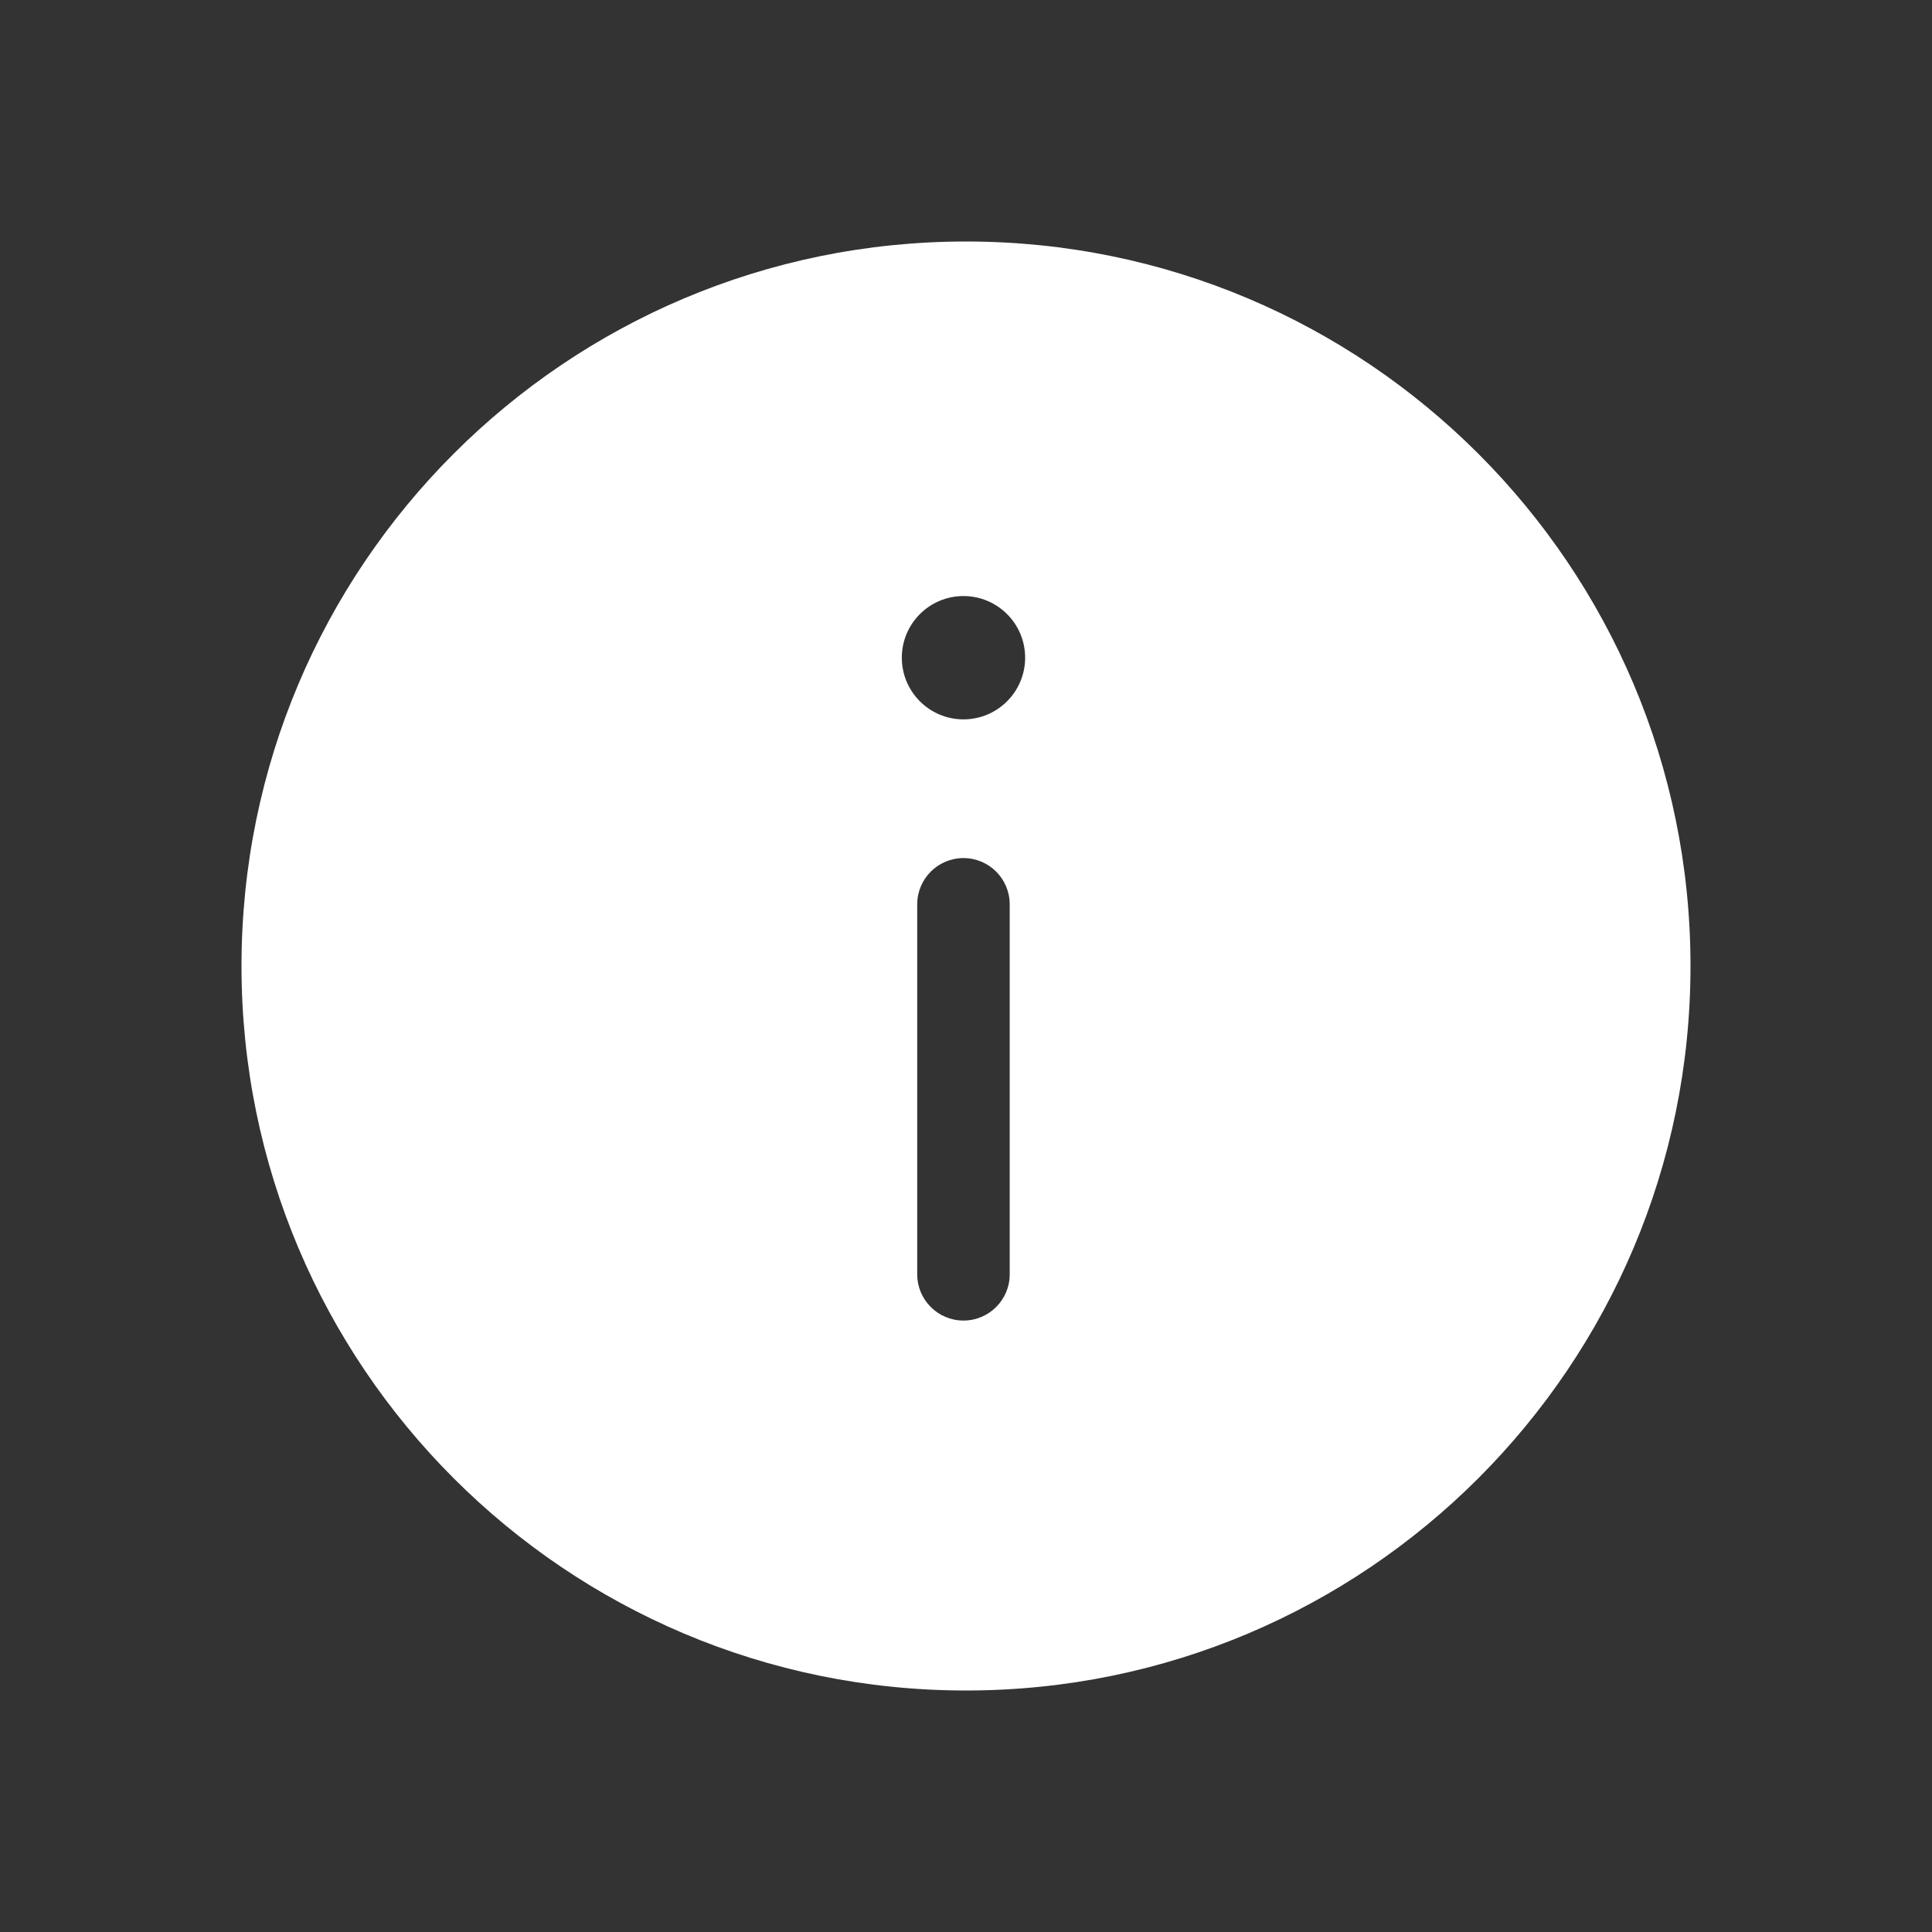 <svg width="64" height="64" viewBox="0 0 64 64" fill="none" xmlns="http://www.w3.org/2000/svg">
<rect x="0" y="0" width="64" height="64" fill="#333333" stroke="none"/>
<path fill-rule="evenodd" clip-rule="evenodd" d="M56 32C56 45.255 45.255 56 32 56C18.745 56 8 45.255 8 32C8 18.745 18.745 8 32 8C45.255 8 56 18.745 56 32ZM33.959 21.787C33.959 22.915 33.044 23.83 31.916 23.83C30.788 23.83 29.874 22.915 29.874 21.787C29.874 20.659 30.788 19.745 31.916 19.745C33.044 19.745 33.959 20.659 33.959 21.787ZM30.384 29.957V42.213C30.384 43.059 31.07 43.745 31.916 43.745C32.762 43.745 33.448 43.059 33.448 42.213V29.957C33.448 29.111 32.762 28.425 31.916 28.425C31.07 28.425 30.384 29.111 30.384 29.957Z" fill="white"/>
</svg>
